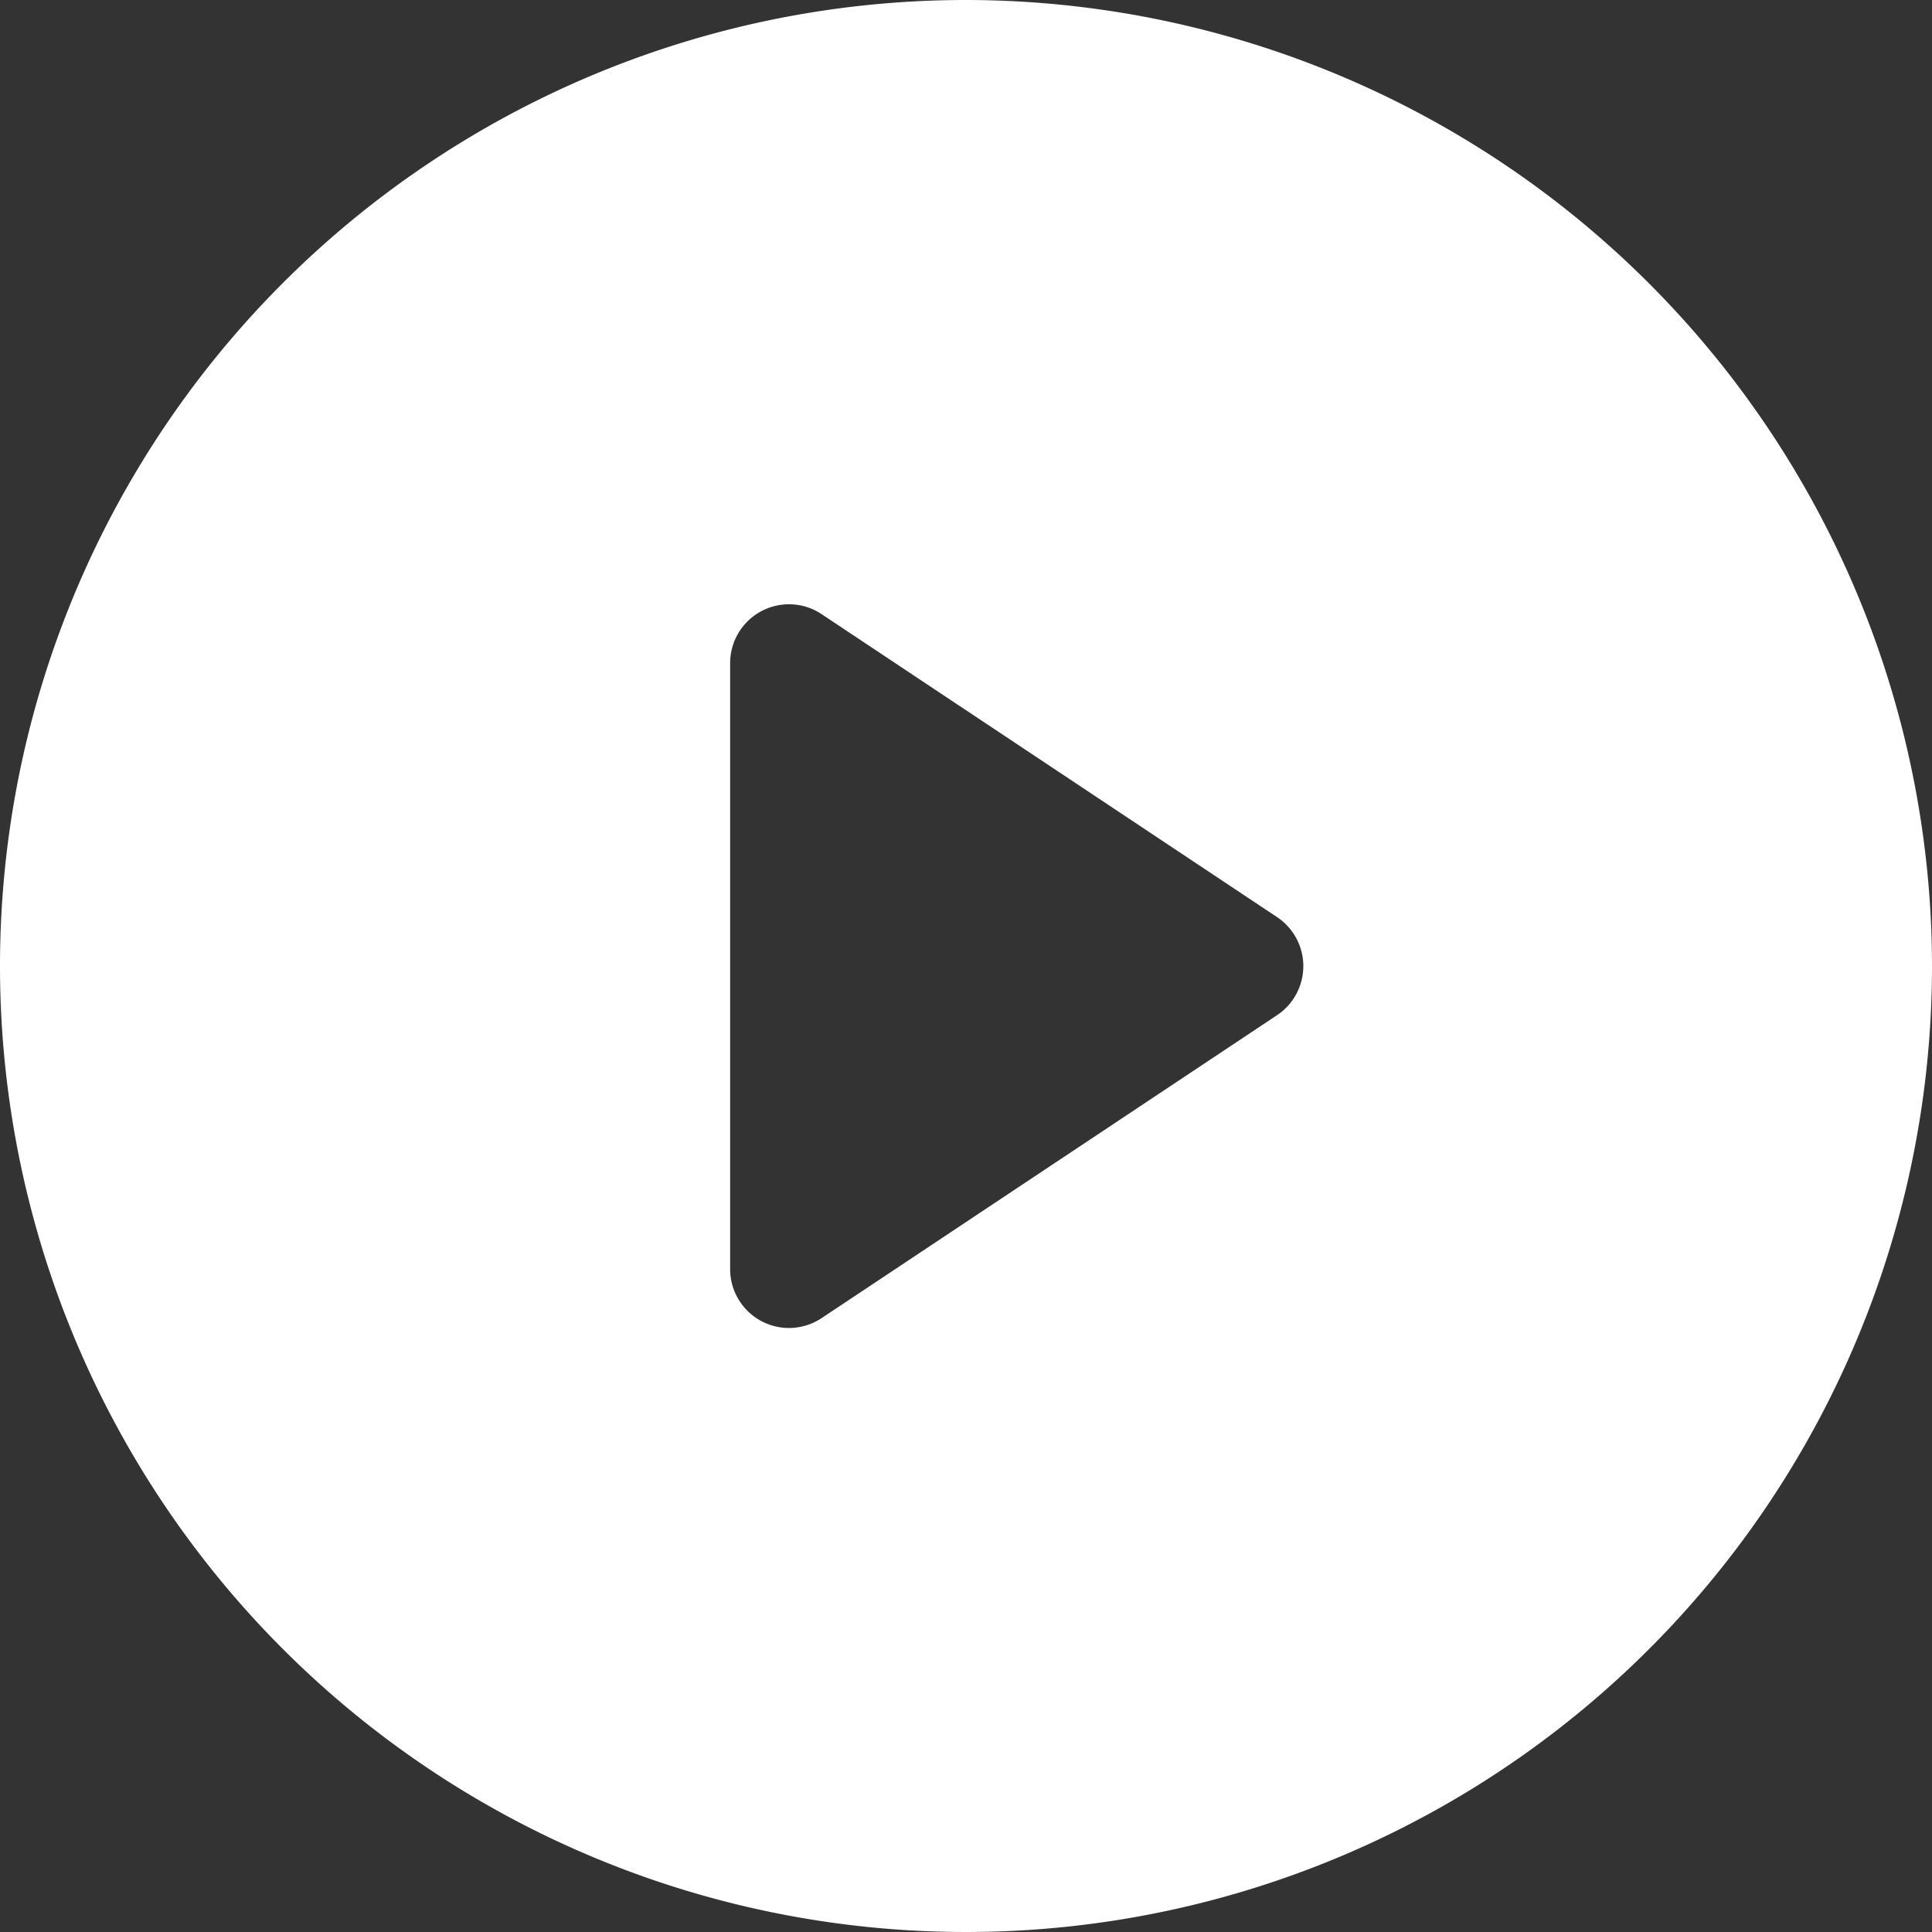 <svg xmlns="http://www.w3.org/2000/svg" width="29.12" height="29.12" viewBox="0 0 29.12 29.12">
  <rect x="0" y="0" width="29.12" height="29.12" fill="#333333" stroke="none"/>
  <path id="Path_13" data-name="Path 13" d="M17.06,2.5A14.56,14.56,0,1,0,31.62,17.06,14.573,14.573,0,0,0,17.06,2.5Zm4.69,15.3-6.866,4.567a.887.887,0,0,1-1.379-.736V12.493a.887.887,0,0,1,1.379-.736l6.866,4.567A.888.888,0,0,1,21.75,17.8Z" transform="translate(-2.5 -2.5)" fill="#fff"/>
</svg>
